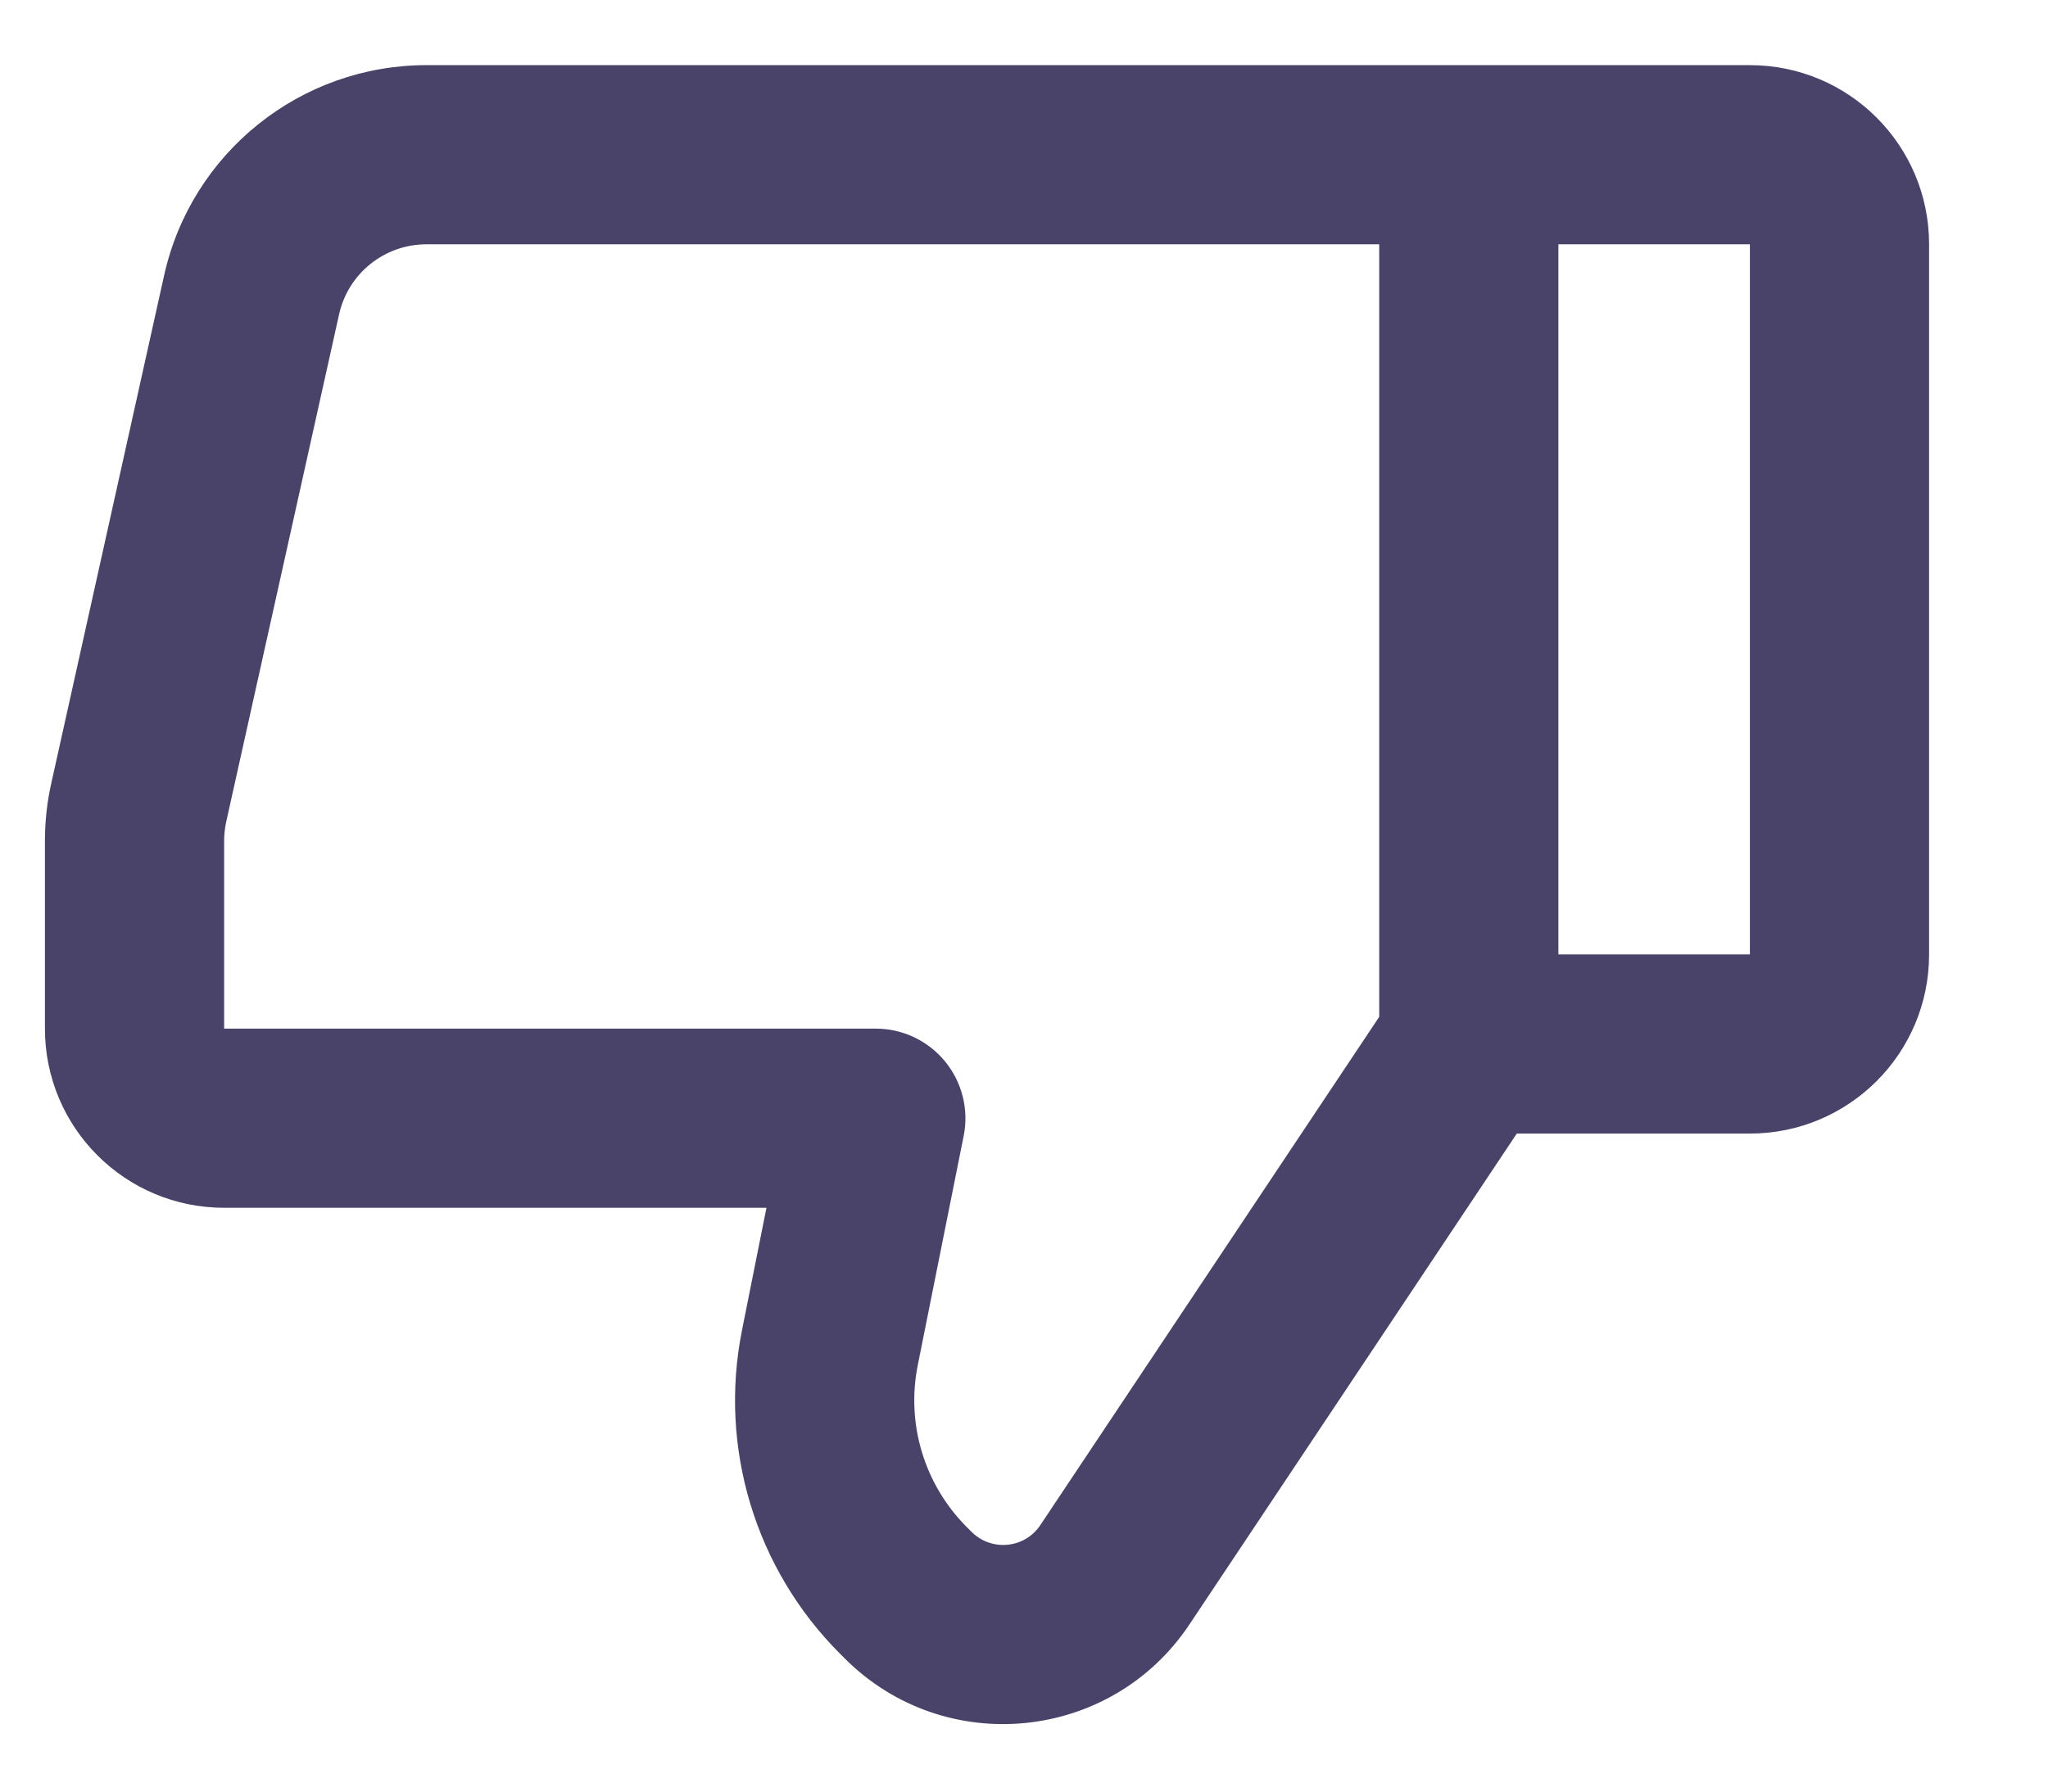 <svg width="16" height="14" viewBox="0 0 16 14" fill="none" xmlns="http://www.w3.org/2000/svg">
<path fill-rule="evenodd" clip-rule="evenodd" d="M9.293 12.693C8.681 13.612 7.381 13.741 6.6 12.96L6.563 12.923C5.901 12.261 5.613 11.312 5.797 10.394L5.988 9.438H1.751C0.977 9.438 0.351 8.811 0.351 8.038V6.575C0.351 6.421 0.367 6.269 0.401 6.119L1.282 2.153C1.495 1.192 2.348 0.509 3.332 0.509H13.671C14.444 0.509 15.071 1.135 15.071 1.909V7.458C15.071 8.232 14.444 8.858 13.671 8.858H11.85L9.293 12.693ZM12.175 7.458H13.671V1.909H12.175V7.458ZM10.775 1.909H3.332C3.004 1.909 2.72 2.136 2.649 2.457L1.767 6.423C1.756 6.473 1.751 6.524 1.751 6.575V8.038H6.842C7.052 8.038 7.25 8.132 7.383 8.294C7.516 8.456 7.57 8.669 7.529 8.875L7.17 10.668C7.078 11.127 7.222 11.602 7.553 11.933L7.59 11.97C7.746 12.126 8.006 12.101 8.128 11.917L10.775 7.946V1.909Z" fill="#494369"/>
</svg>
